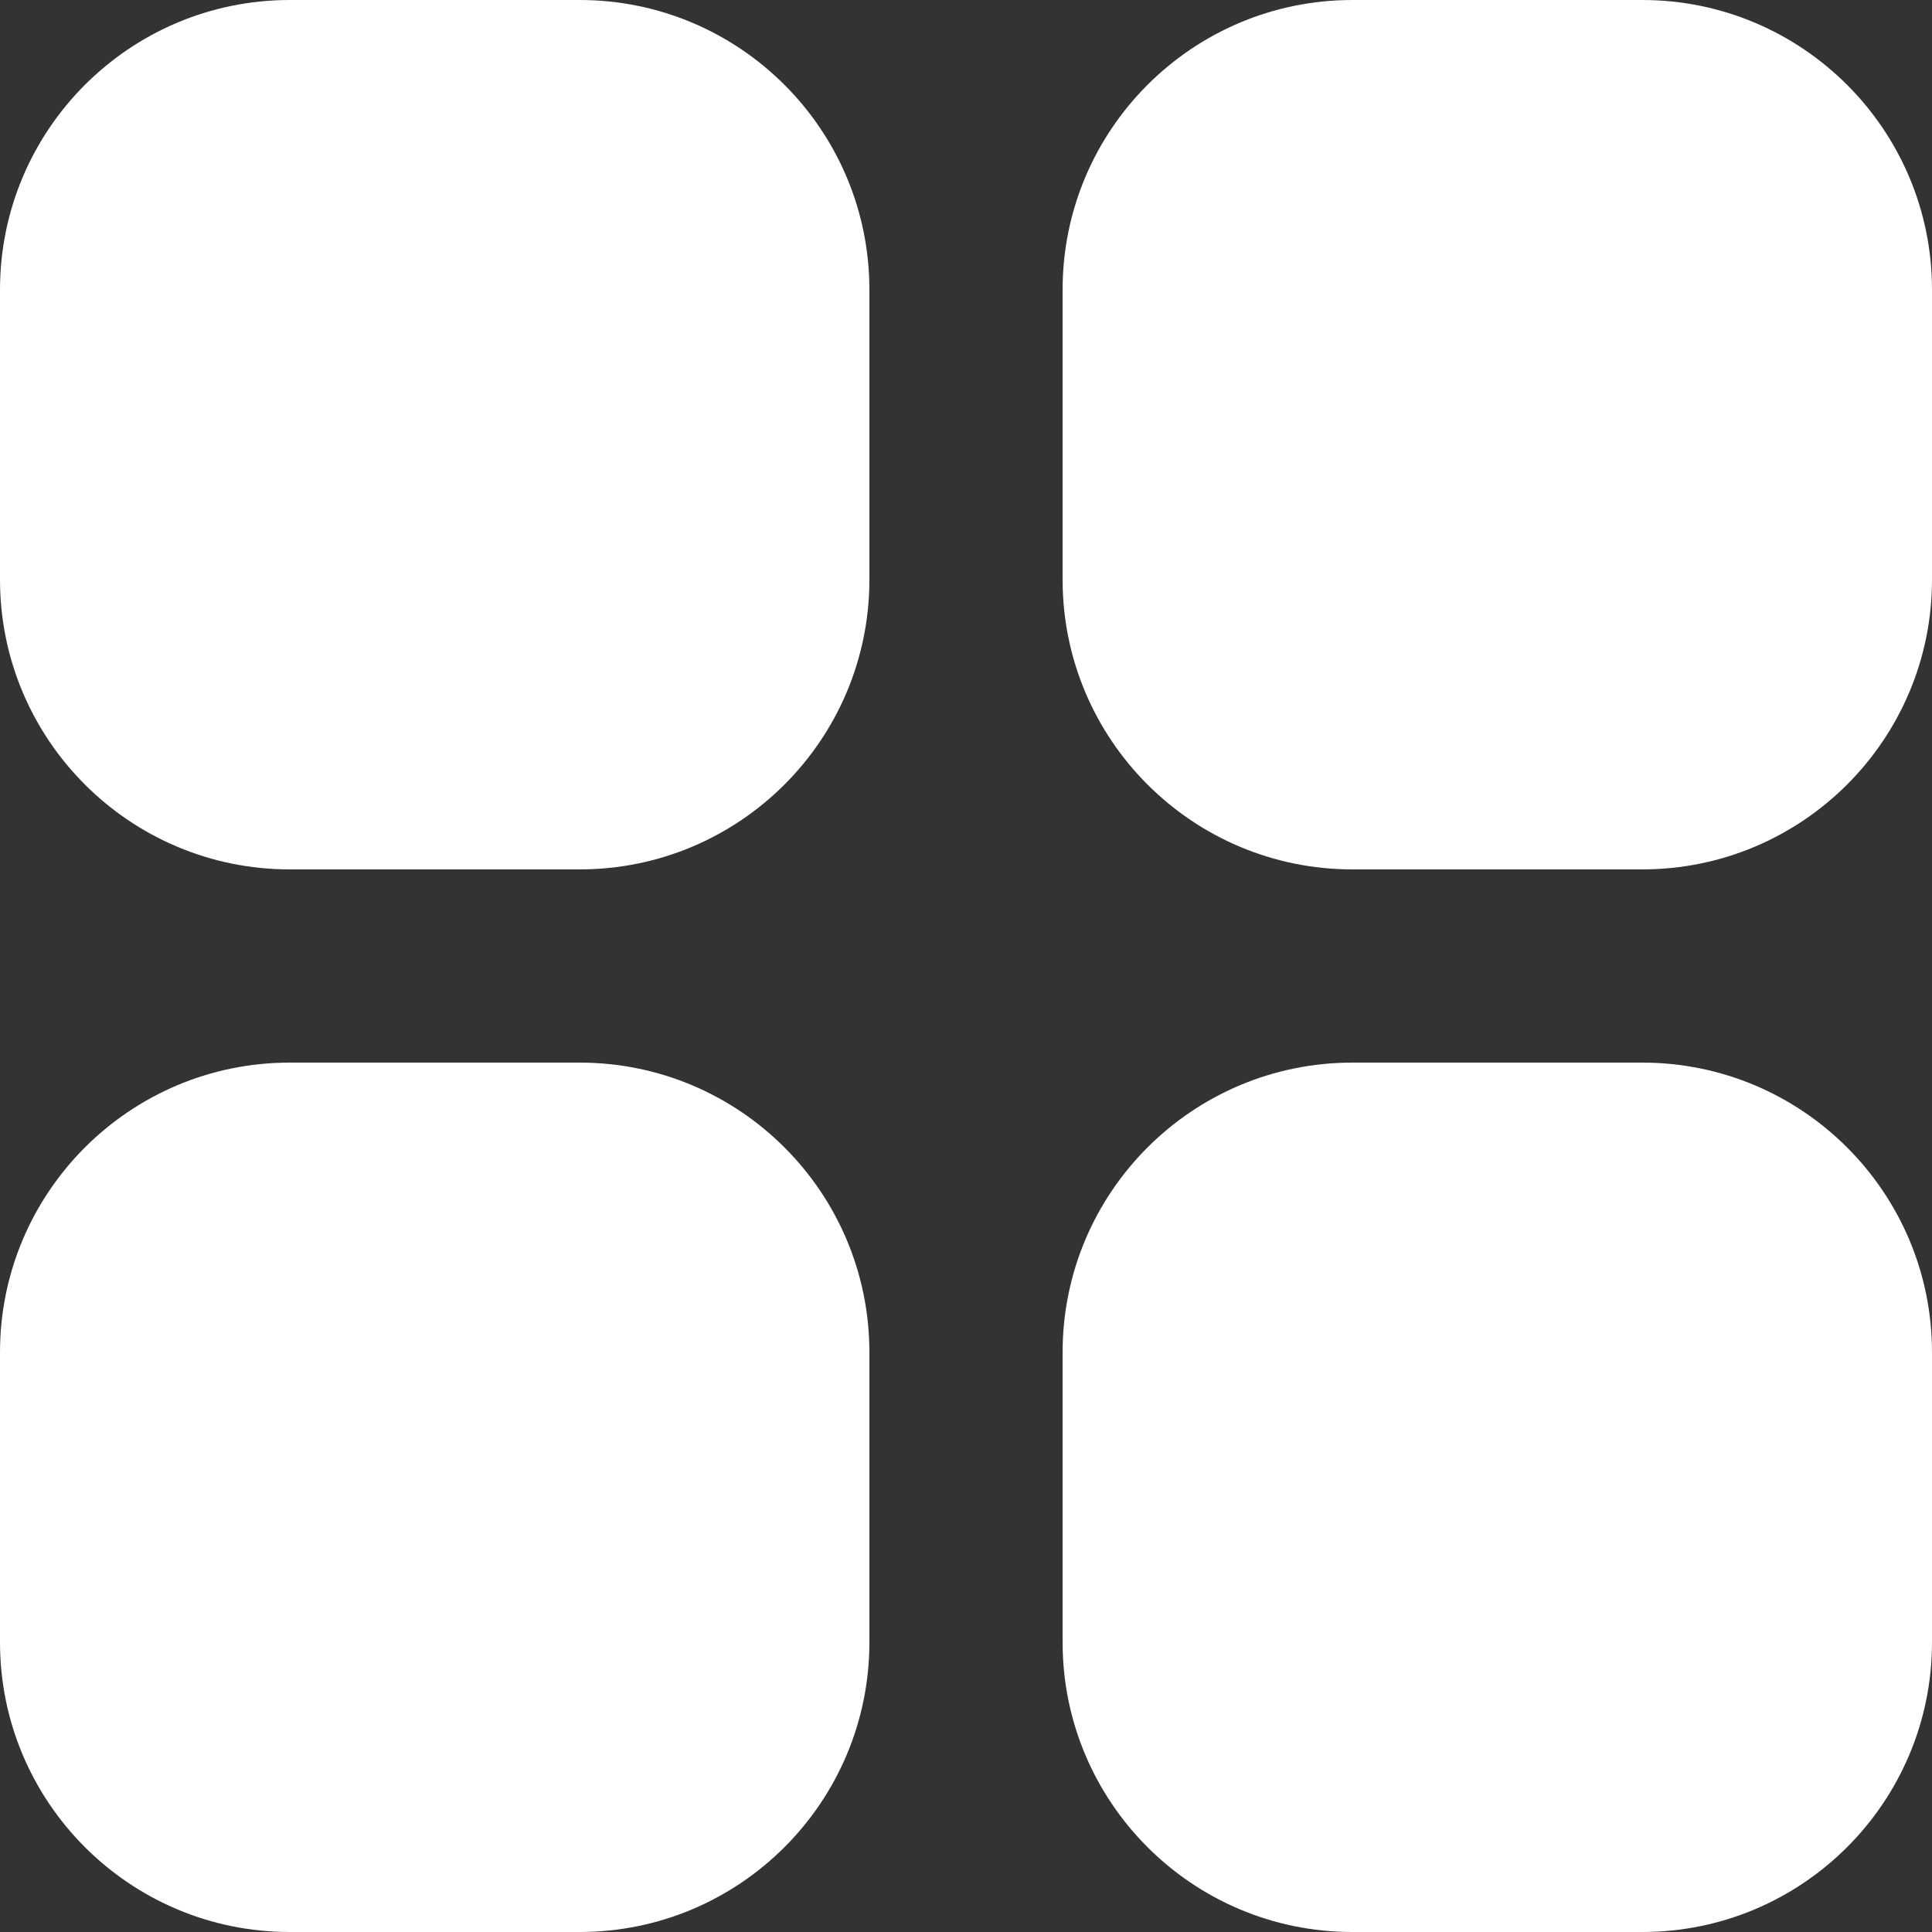 <!-- Generated by IcoMoon.io -->
<svg version="1.1" xmlns="http://www.w3.org/2000/svg" width="32" height="32" viewBox="0 0 32 32">
<rect x="0" y="0" width="32" height="32" fill="#333333" stroke="none"/>
<title>as-menu_navigation_grid-1</title>
<path fill="#fff" d="M27.2 17.6h-4.8c-2.651 0-4.8 2.149-4.8 4.8v4.8c0 2.651 2.149 4.8 4.8 4.8h4.8c2.651 0 4.8-2.149 4.8-4.8v-4.8c0-2.651-2.149-4.8-4.8-4.8zM9.6 17.6h-4.8c-2.651 0-4.8 2.149-4.8 4.8v4.8c0 2.651 2.149 4.8 4.8 4.8h4.8c2.651 0 4.8-2.149 4.8-4.8v-4.8c0-2.651-2.149-4.8-4.8-4.8zM27.2 0h-4.8c-2.651 0-4.8 2.149-4.8 4.8v4.8c0 2.651 2.149 4.8 4.8 4.8h4.8c2.651 0 4.8-2.149 4.8-4.8v-4.8c0-2.651-2.149-4.8-4.8-4.8zM14.4 4.8v4.8c0 2.651-2.149 4.8-4.8 4.8h-4.8c-2.651 0-4.8-2.149-4.8-4.8v-4.8c0-2.651 2.149-4.8 4.8-4.8h4.8c2.651 0 4.8 2.149 4.8 4.8z"></path>
</svg>
